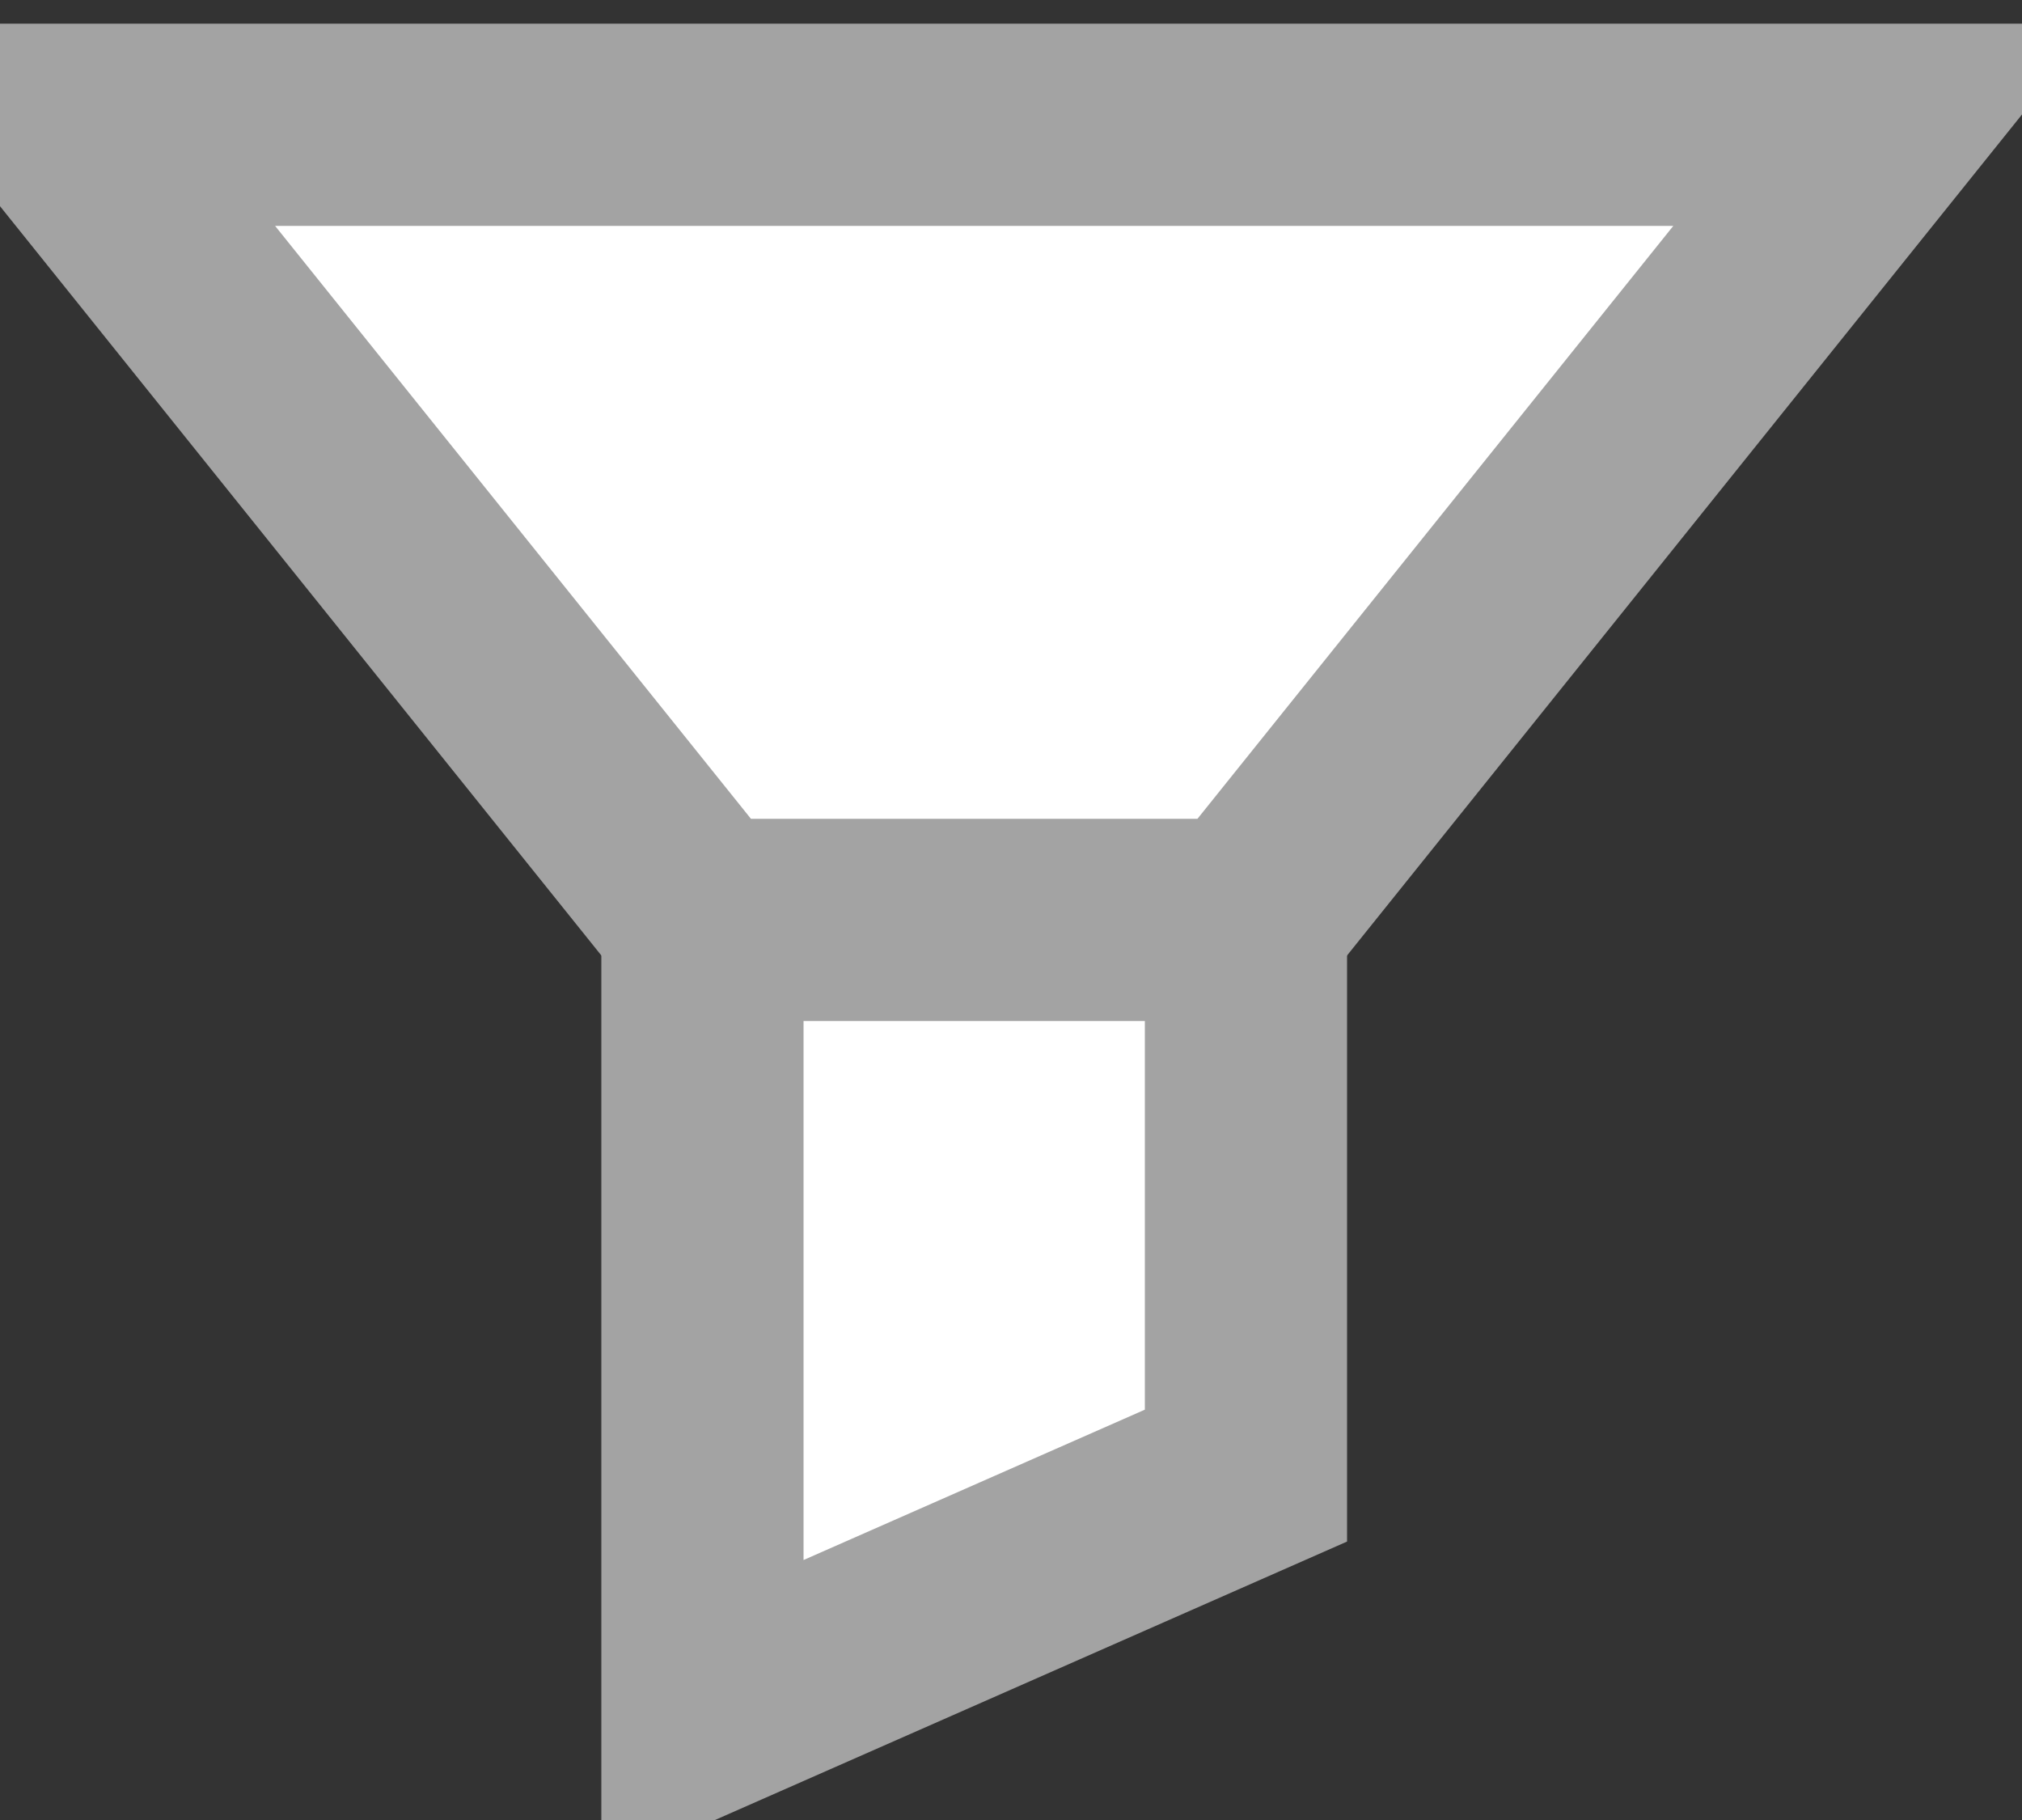<?xml version="1.0" encoding="UTF-8"?>
<svg width="10px" height="9px" viewBox="0 0 10 9" version="1.1" xmlns="http://www.w3.org/2000/svg" xmlns:xlink="http://www.w3.org/1999/xlink">
    <rect x="0" y="0" width="10" height="9" fill="#333333" stroke="none"/>
    <!-- Generator: Sketch 48.2 (47327) - http://www.bohemiancoding.com/sketch -->
    <title>icon/filter-row-normal</title>
    <desc>Created with Sketch.</desc>
    <defs></defs>
    <g id="Symbols" stroke="none" stroke-width="1" fill="none" fill-rule="evenodd">
        <g id="icon/filter-row-normal" fill="#FFFFFF" stroke="#A3A3A3">
            <g id="Group-21">
                <polygon id="Stroke-6" points="6.162 7.297 3.474 8.481 3.474 4.548 6.162 4.548"></polygon>
                <polygon id="Stroke-8" points="6.162 4.549 3.474 4.549 0.318 0.617 9.318 0.617"></polygon>
            </g>
        </g>
    </g>
</svg>